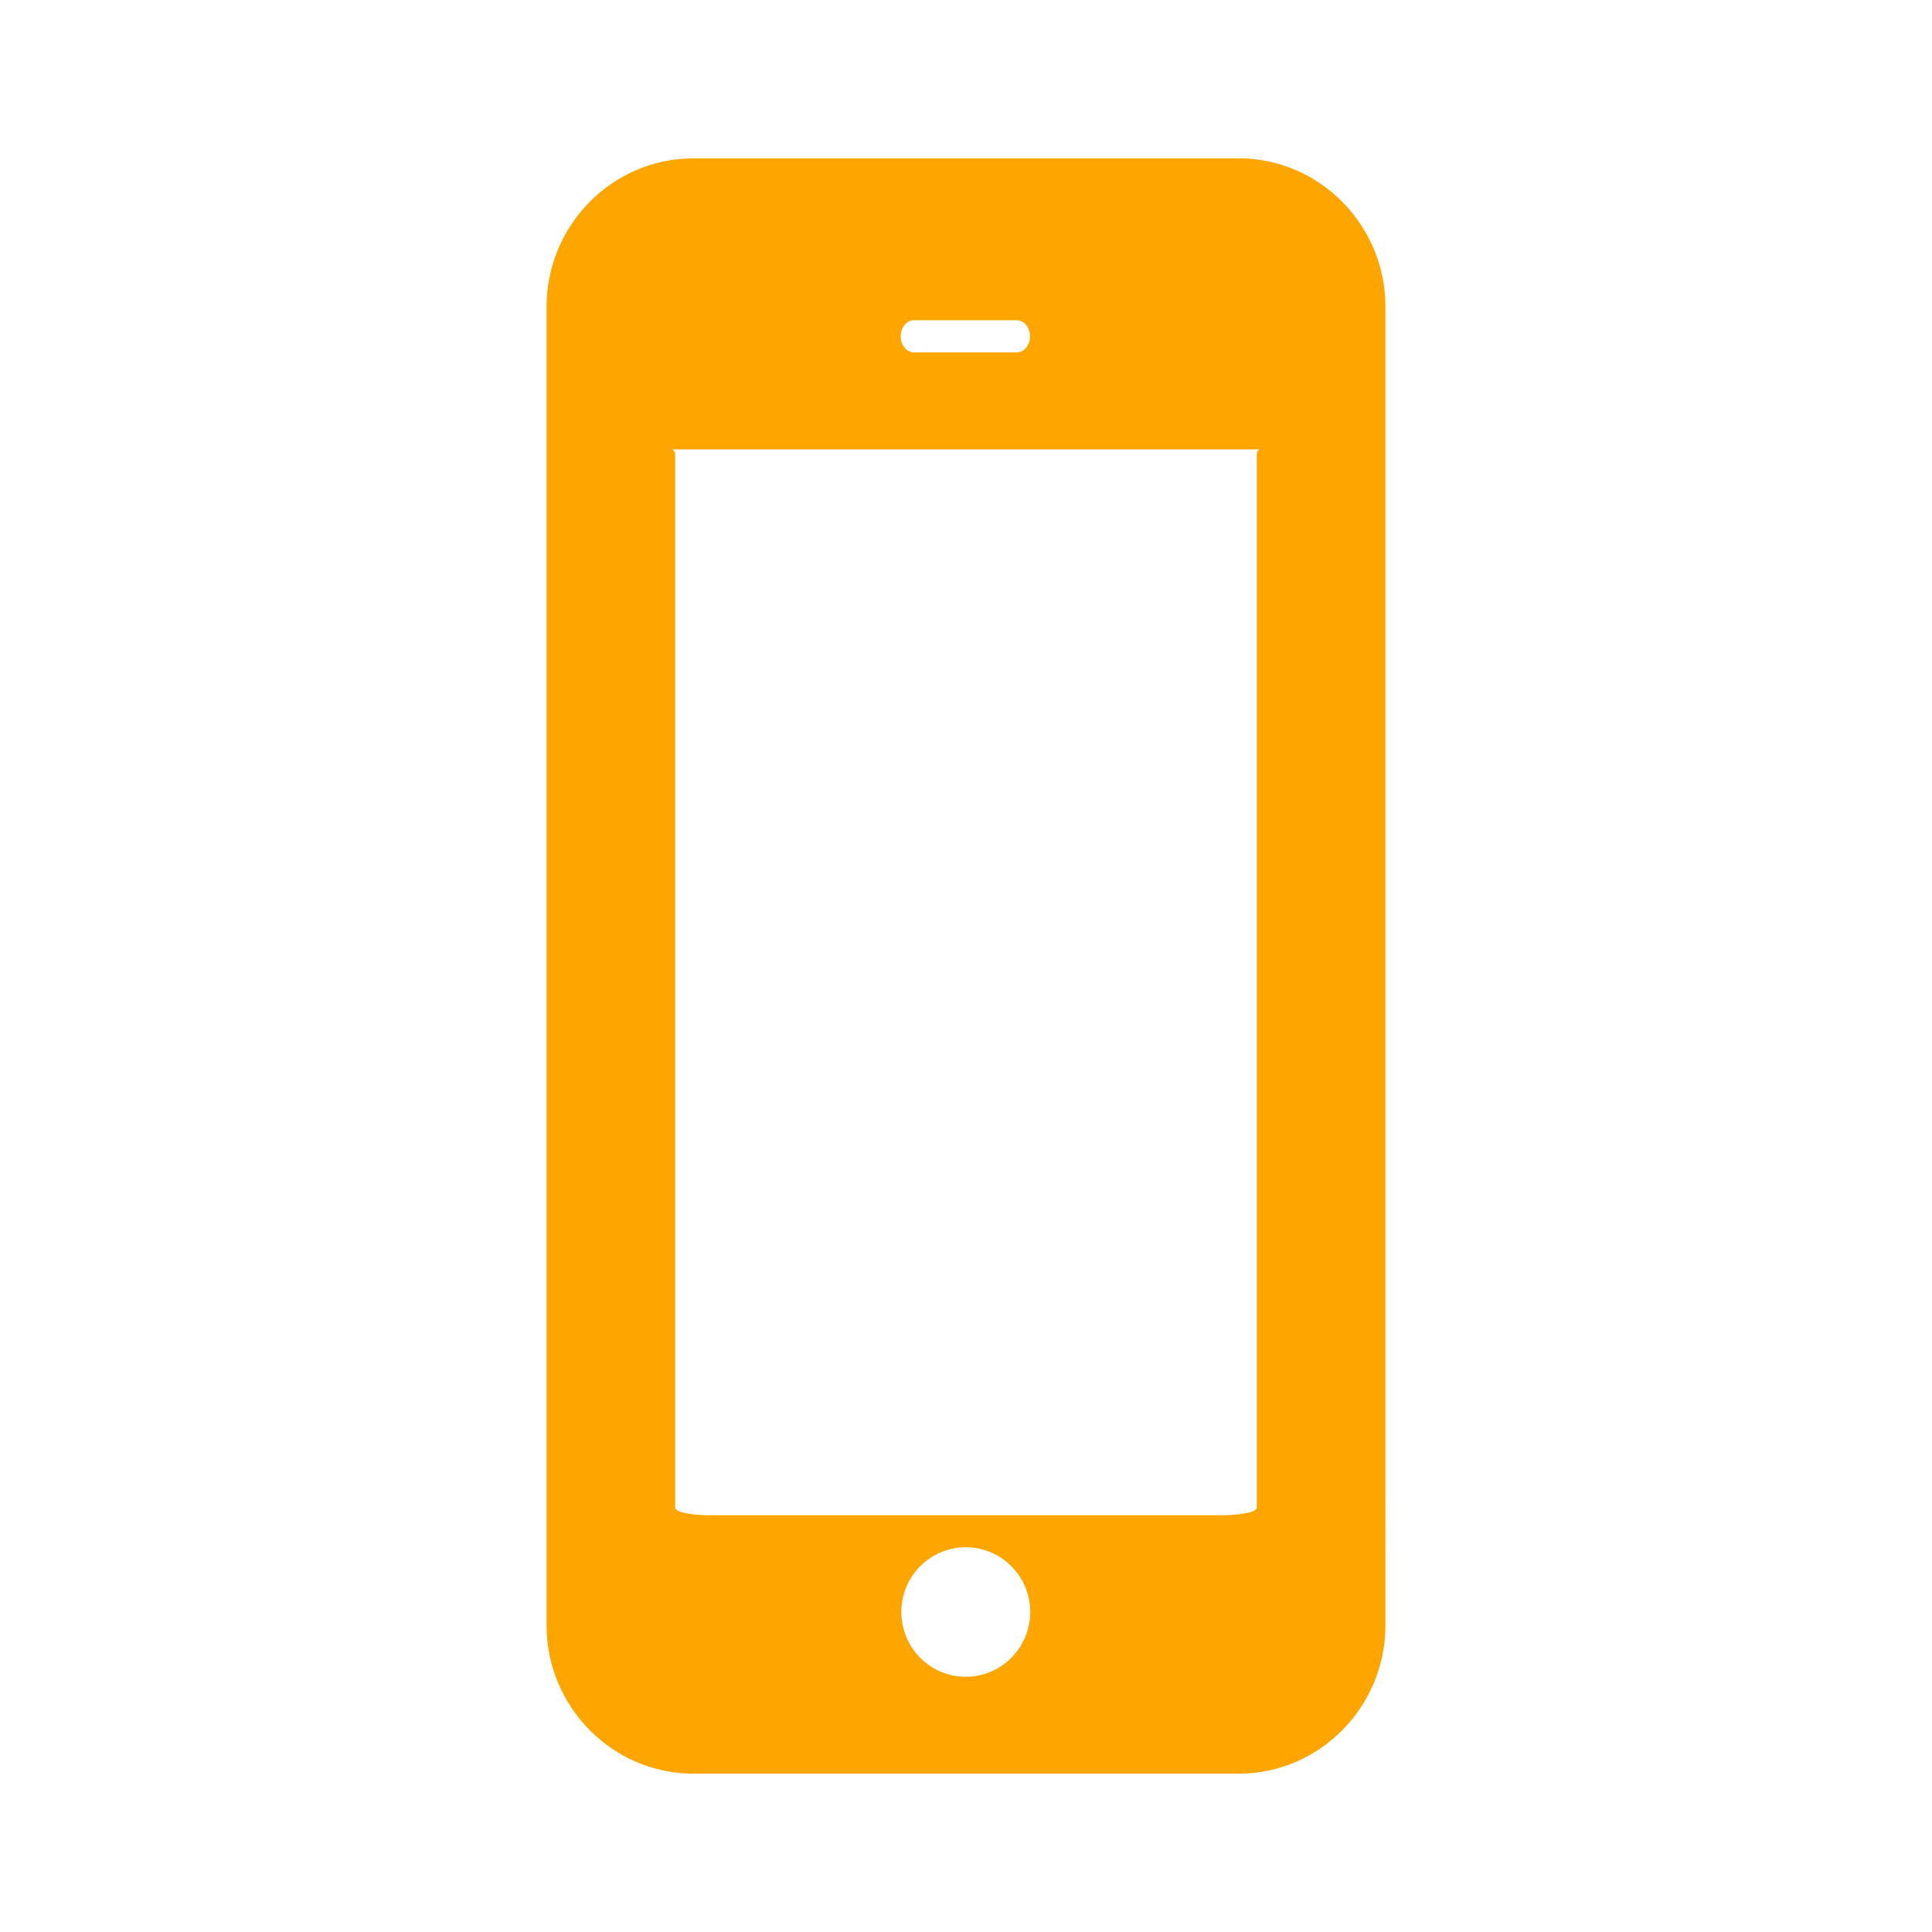 <?xml version="1.0" encoding="utf-8"?>
<!-- Generator: Adobe Illustrator 16.0.0, SVG Export Plug-In . SVG Version: 6.00 Build 0)  -->
<!DOCTYPE svg PUBLIC "-//W3C//DTD SVG 1.1//EN" "http://www.w3.org/Graphics/SVG/1.1/DTD/svg11.dtd">
<svg version="1.1" id="Layer_1" xmlns="http://www.w3.org/2000/svg" xmlns:xlink="http://www.w3.org/1999/xlink" x="0px" y="0px"
	 width="500px" height="500px" viewBox="0 0 500 500" enable-background="new 0 0 500 500" xml:space="preserve">
<path fill-rule="evenodd" clip-rule="evenodd" fill="orange" d="M320.609,40.983H179.4c-20.865,0-37.95,17.275-37.95,38.383v341.278
	c0,21.112,17.085,38.373,37.95,38.373h141.209c20.865,0,37.939-17.261,37.939-38.373V79.366
	C358.549,58.259,341.475,40.983,320.609,40.983z M236.496,82.878h26.688c1.854,0,3.378,1.874,3.378,4.16s-1.524,4.161-3.378,4.161
	h-26.688c-1.854,0-3.389-1.875-3.389-4.161S234.642,82.878,236.496,82.878z M249.956,433.95c-9.228,0-16.694-7.518-16.694-16.766
	s7.467-16.756,16.694-16.756c9.191,0,16.668,7.508,16.668,16.756S259.147,433.95,249.956,433.95z M325.264,390.12
	c0,1.668-6.838,2.019-8.506,2.019H183.025c-1.647,0-8.29-0.351-8.29-2.019V117.708c0-1.689-1.72-1.396-0.062-1.396H325.12
	c1.647,0,0.144-0.293,0.144,1.396V390.12z"/>
</svg>
